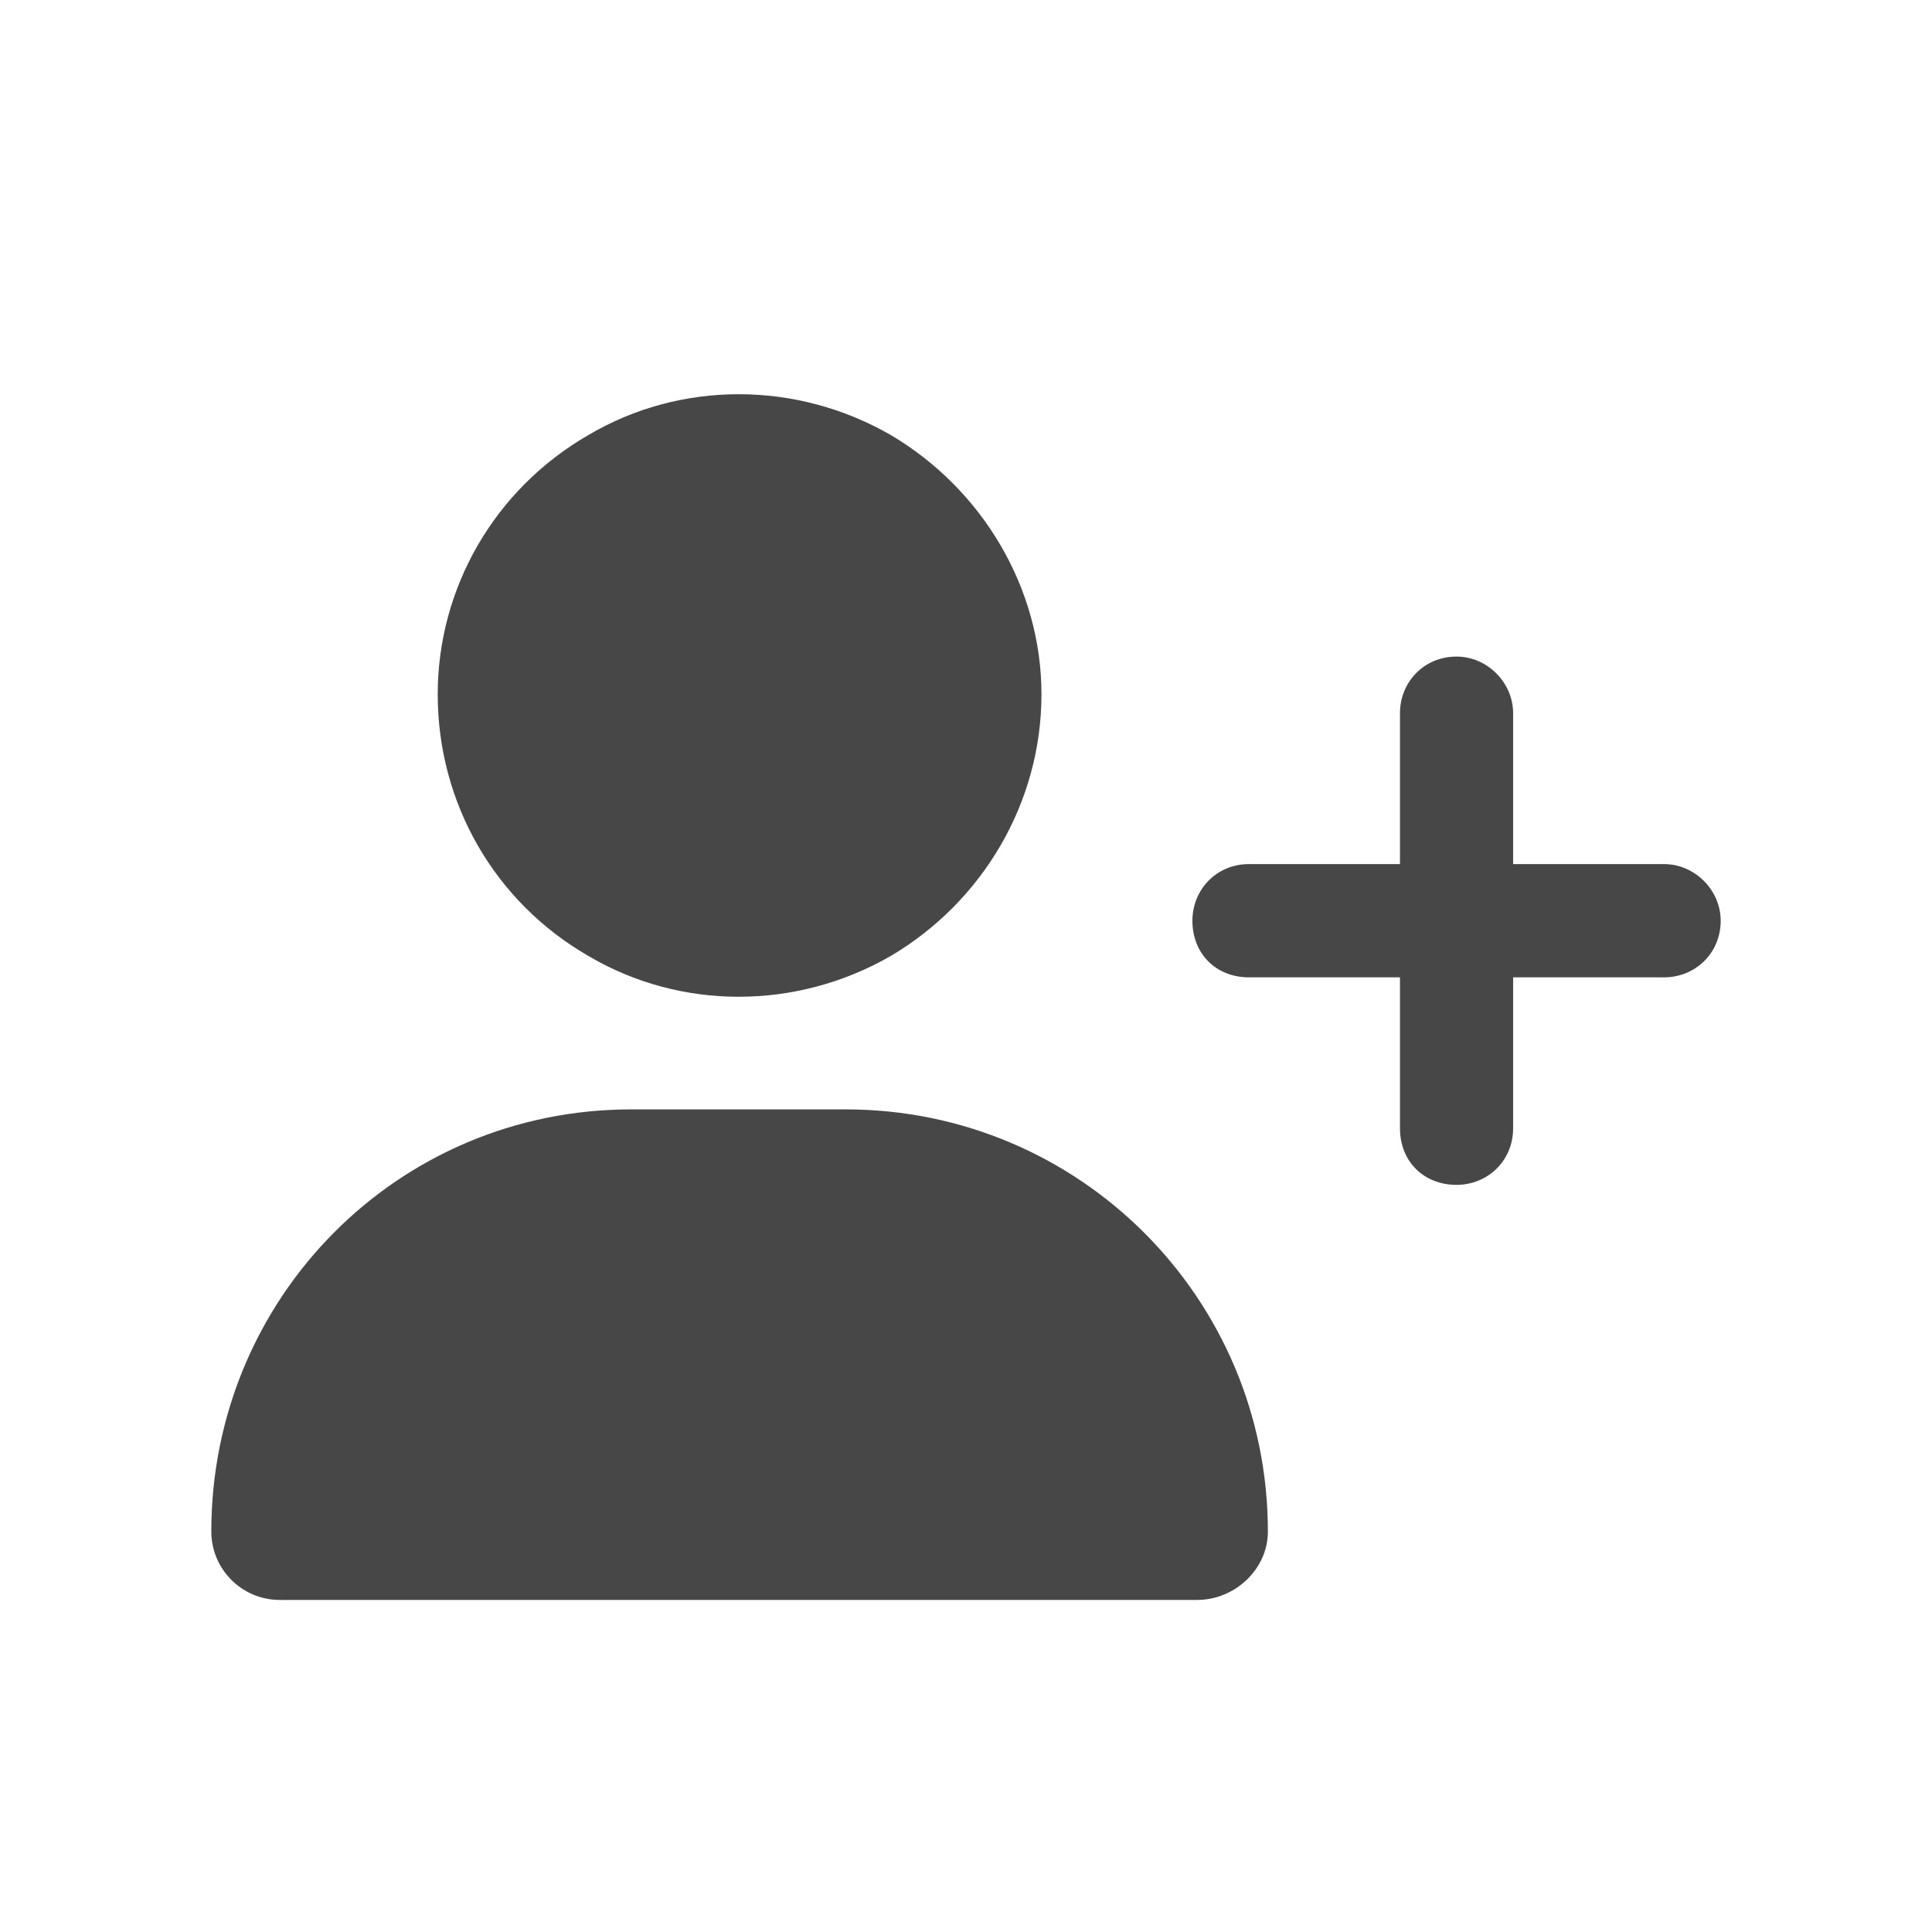 <svg width="32" height="32" viewBox="0 0 32 32" fill="none" xmlns="http://www.w3.org/2000/svg">
<g id="standalone / md / user-plus-md / fill">
<path id="icon" d="M7.25 11.5C7.25 9.742 8.188 8.102 9.75 7.203C11.273 6.305 13.188 6.305 14.75 7.203C16.273 8.102 17.25 9.742 17.25 11.5C17.25 13.297 16.273 14.938 14.75 15.836C13.188 16.734 11.273 16.734 9.75 15.836C8.188 14.938 7.25 13.297 7.25 11.5ZM3.5 25.367C3.5 21.5 6.586 18.375 10.453 18.375H14.008C17.875 18.375 21 21.5 21 25.367C21 25.992 20.453 26.5 19.828 26.5H4.633C4.008 26.5 3.5 25.992 3.5 25.367ZM23.188 18.688V16.188H20.688C20.141 16.188 19.75 15.797 19.75 15.25C19.75 14.742 20.141 14.312 20.688 14.312H23.188V11.812C23.188 11.305 23.578 10.875 24.125 10.875C24.633 10.875 25.062 11.305 25.062 11.812V14.312H27.562C28.07 14.312 28.5 14.742 28.5 15.25C28.5 15.797 28.07 16.188 27.562 16.188H25.062V18.688C25.062 19.234 24.633 19.625 24.125 19.625C23.578 19.625 23.188 19.234 23.188 18.688Z" fill="black" fill-opacity="0.72"/>
</g>
</svg>

